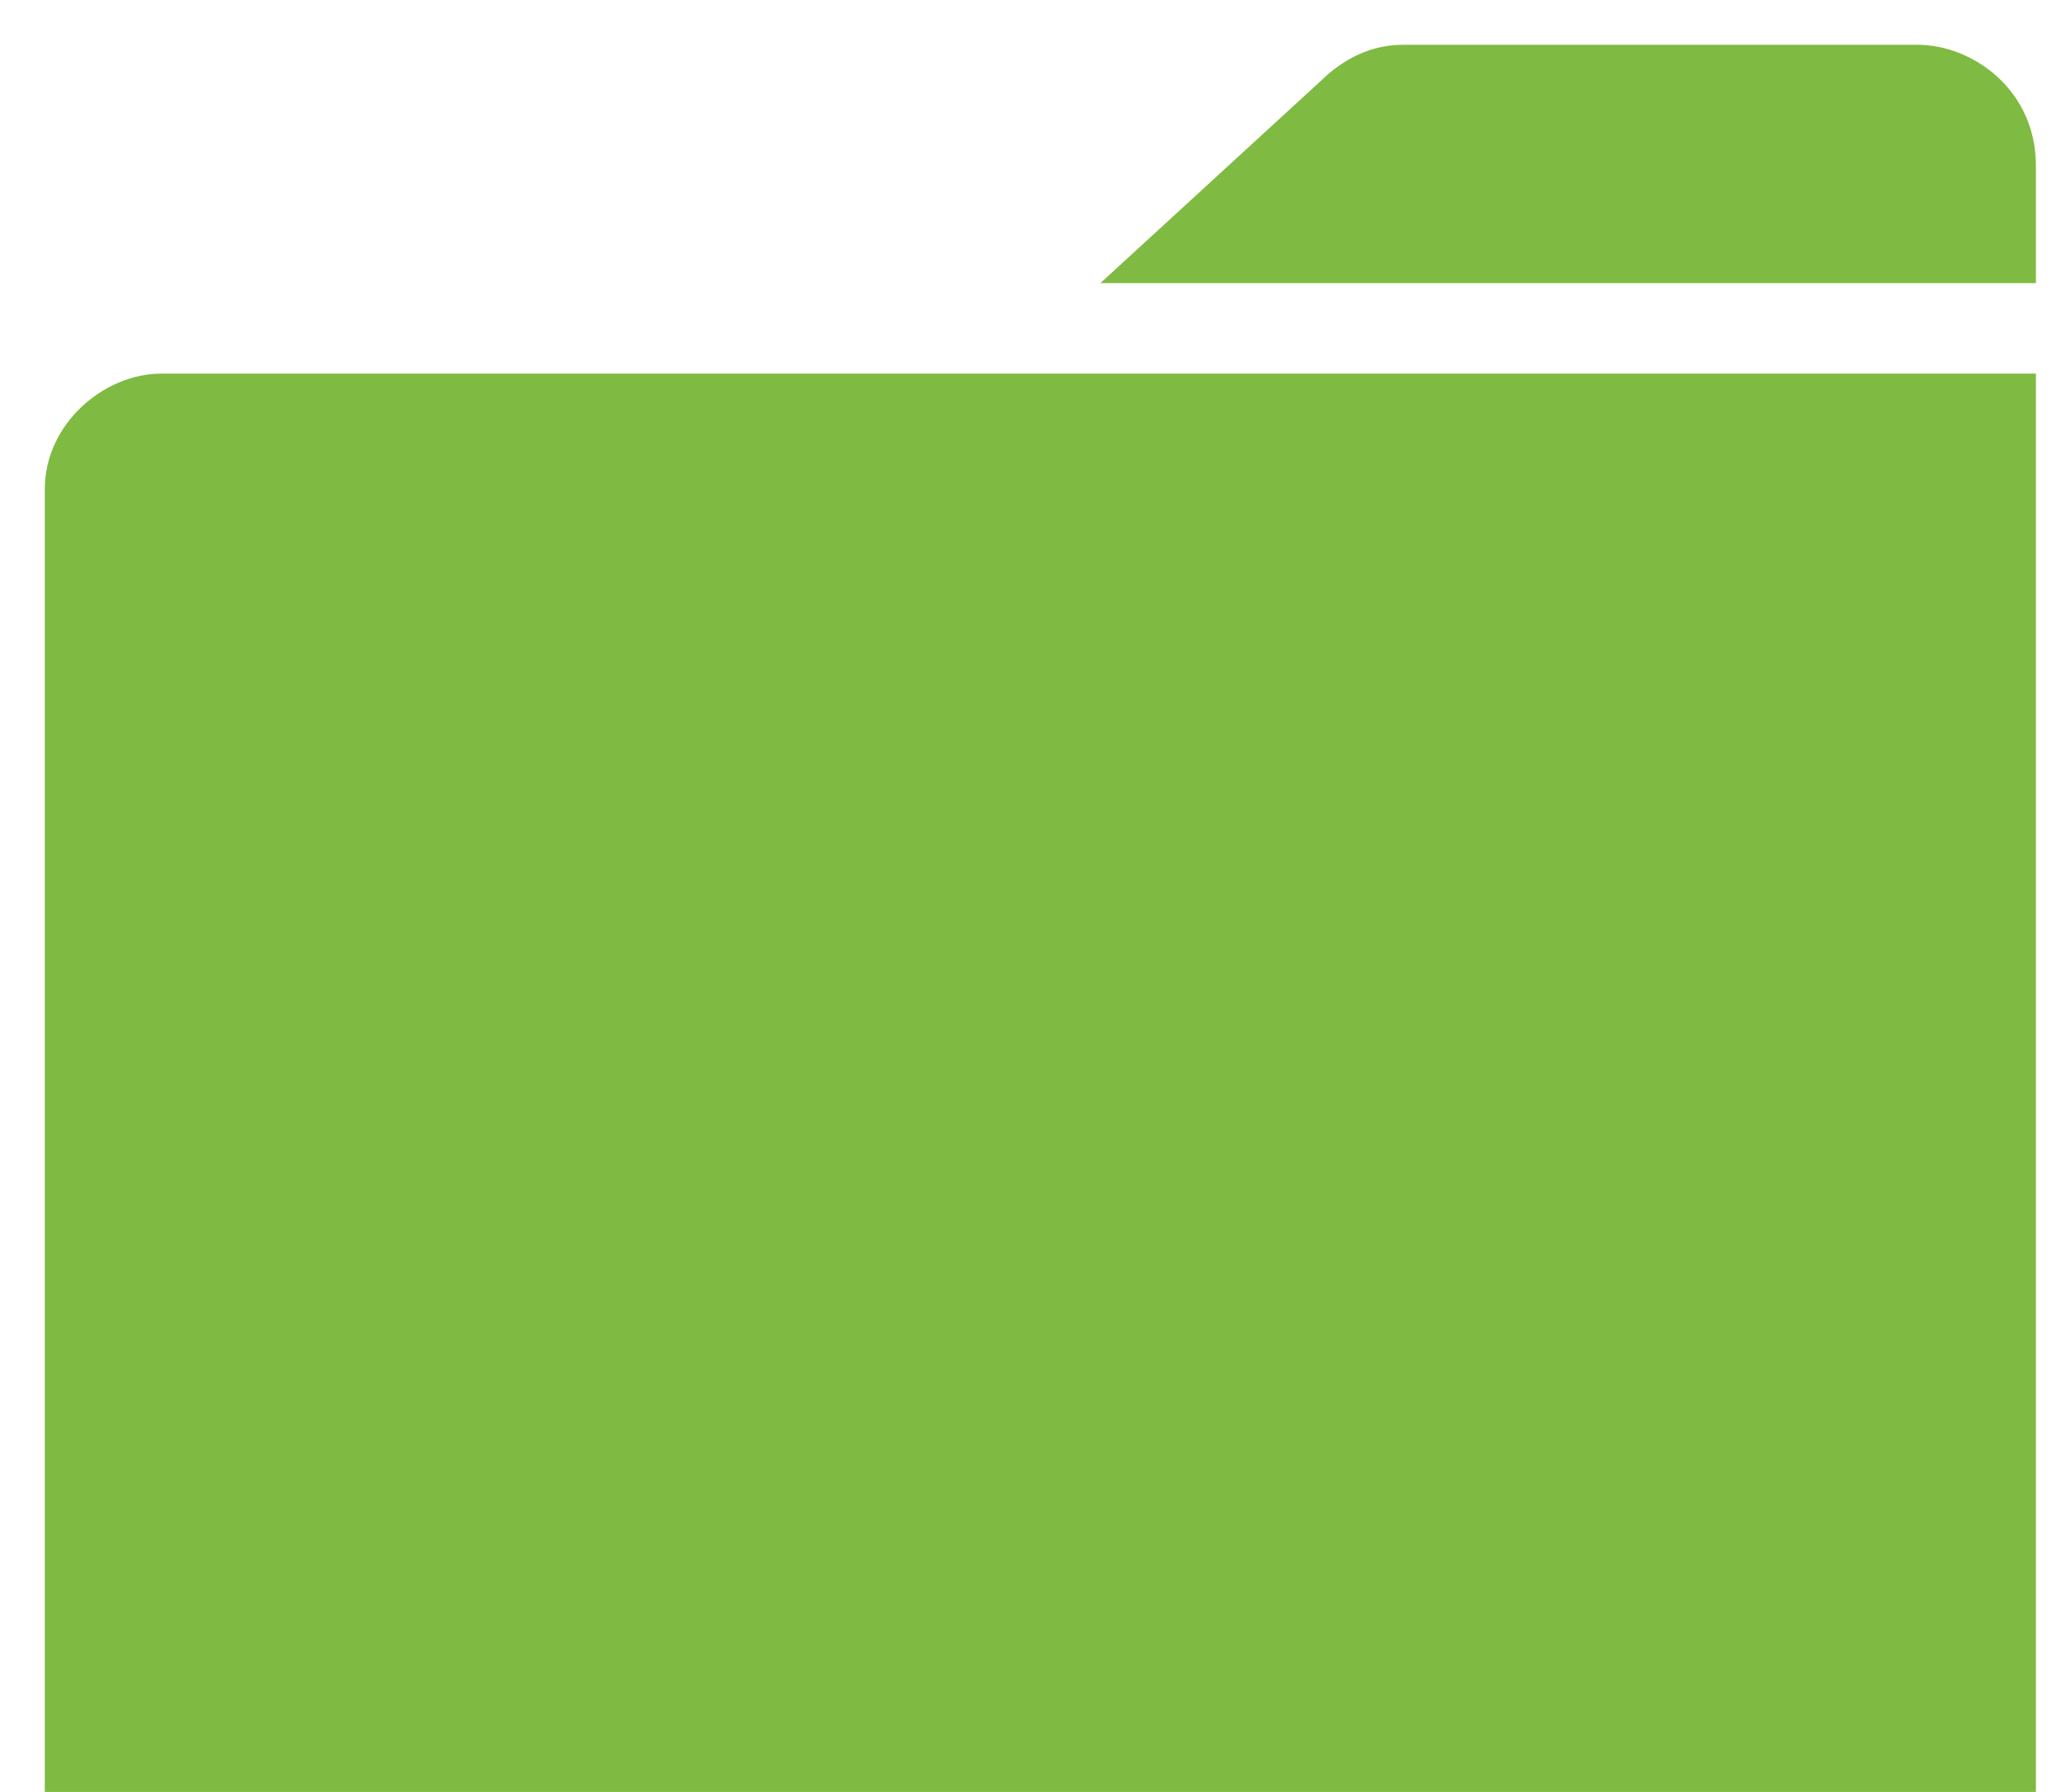<?xml version="1.0" encoding="UTF-8"?>
<!-- Do not edit this file with editors other than draw.io -->
<!DOCTYPE svg PUBLIC "-//W3C//DTD SVG 1.1//EN" "http://www.w3.org/Graphics/SVG/1.1/DTD/svg11.dtd">
<svg xmlns="http://www.w3.org/2000/svg" xmlns:xlink="http://www.w3.org/1999/xlink" version="1.1" width="23px" height="20px" viewBox="-0.5 -0.5 23 20" content="&lt;mxfile host=&quot;app.diagrams.net&quot; modified=&quot;2024-05-31T13:09:46.138Z&quot; agent=&quot;Mozilla/5.0 (Macintosh; Intel Mac OS X 10.15; rv:126.0) Gecko/20100101 Firefox/126.0&quot; etag=&quot;1ffeQ3YXus7H1PBniWCn&quot; version=&quot;24.4.11&quot; type=&quot;device&quot;&gt;&#xA;  &lt;diagram name=&quot;Page-1&quot; id=&quot;LnBX_ezgV7_KtYS01TZO&quot;&gt;&#xA;    &lt;mxGraphModel dx=&quot;857&quot; dy=&quot;508&quot; grid=&quot;1&quot; gridSize=&quot;10&quot; guides=&quot;1&quot; tooltips=&quot;1&quot; connect=&quot;1&quot; arrows=&quot;1&quot; fold=&quot;1&quot; page=&quot;1&quot; pageScale=&quot;1&quot; pageWidth=&quot;827&quot; pageHeight=&quot;1169&quot; math=&quot;0&quot; shadow=&quot;0&quot;&gt;&#xA;      &lt;root&gt;&#xA;        &lt;mxCell id=&quot;0&quot; /&gt;&#xA;        &lt;mxCell id=&quot;1&quot; parent=&quot;0&quot; /&gt;&#xA;        &lt;mxCell id=&quot;4Ci-ZS2FcmJaYBtjh-qO-3&quot; value=&quot;&quot; style=&quot;sketch=0;pointerEvents=1;shadow=0;dashed=0;html=1;strokeColor=none;labelPosition=center;verticalLabelPosition=bottom;verticalAlign=top;outlineConnect=0;align=center;shape=mxgraph.office.concepts.folder;fillColor=#7FBA42;&quot; vertex=&quot;1&quot; parent=&quot;1&quot;&gt;&#xA;          &lt;mxGeometry x=&quot;40&quot; y=&quot;40&quot; width=&quot;22.22&quot; height=&quot;20&quot; as=&quot;geometry&quot; /&gt;&#xA;        &lt;/mxCell&gt;&#xA;      &lt;/root&gt;&#xA;    &lt;/mxGraphModel&gt;&#xA;  &lt;/diagram&gt;&#xA;&lt;/mxfile&gt;&#xA;"><defs/><g><g><rect x="0" y="0" width="22.22" height="20" fill="none" stroke="none" pointer-events="all"/><path d="M 11.78 2.66 L 14.33 0.32 C 14.57 0.12 14.84 0 15.16 0 L 20.9 0 C 21.51 0 22.22 0.5 22.22 1.35 L 22.22 2.66 Z M 0 20 L 0 4.96 C 0 4.23 0.66 3.67 1.3 3.67 L 22.22 3.67 L 22.22 20 Z" fill="#7fba42" stroke="none" pointer-events="all"/></g></g></svg>